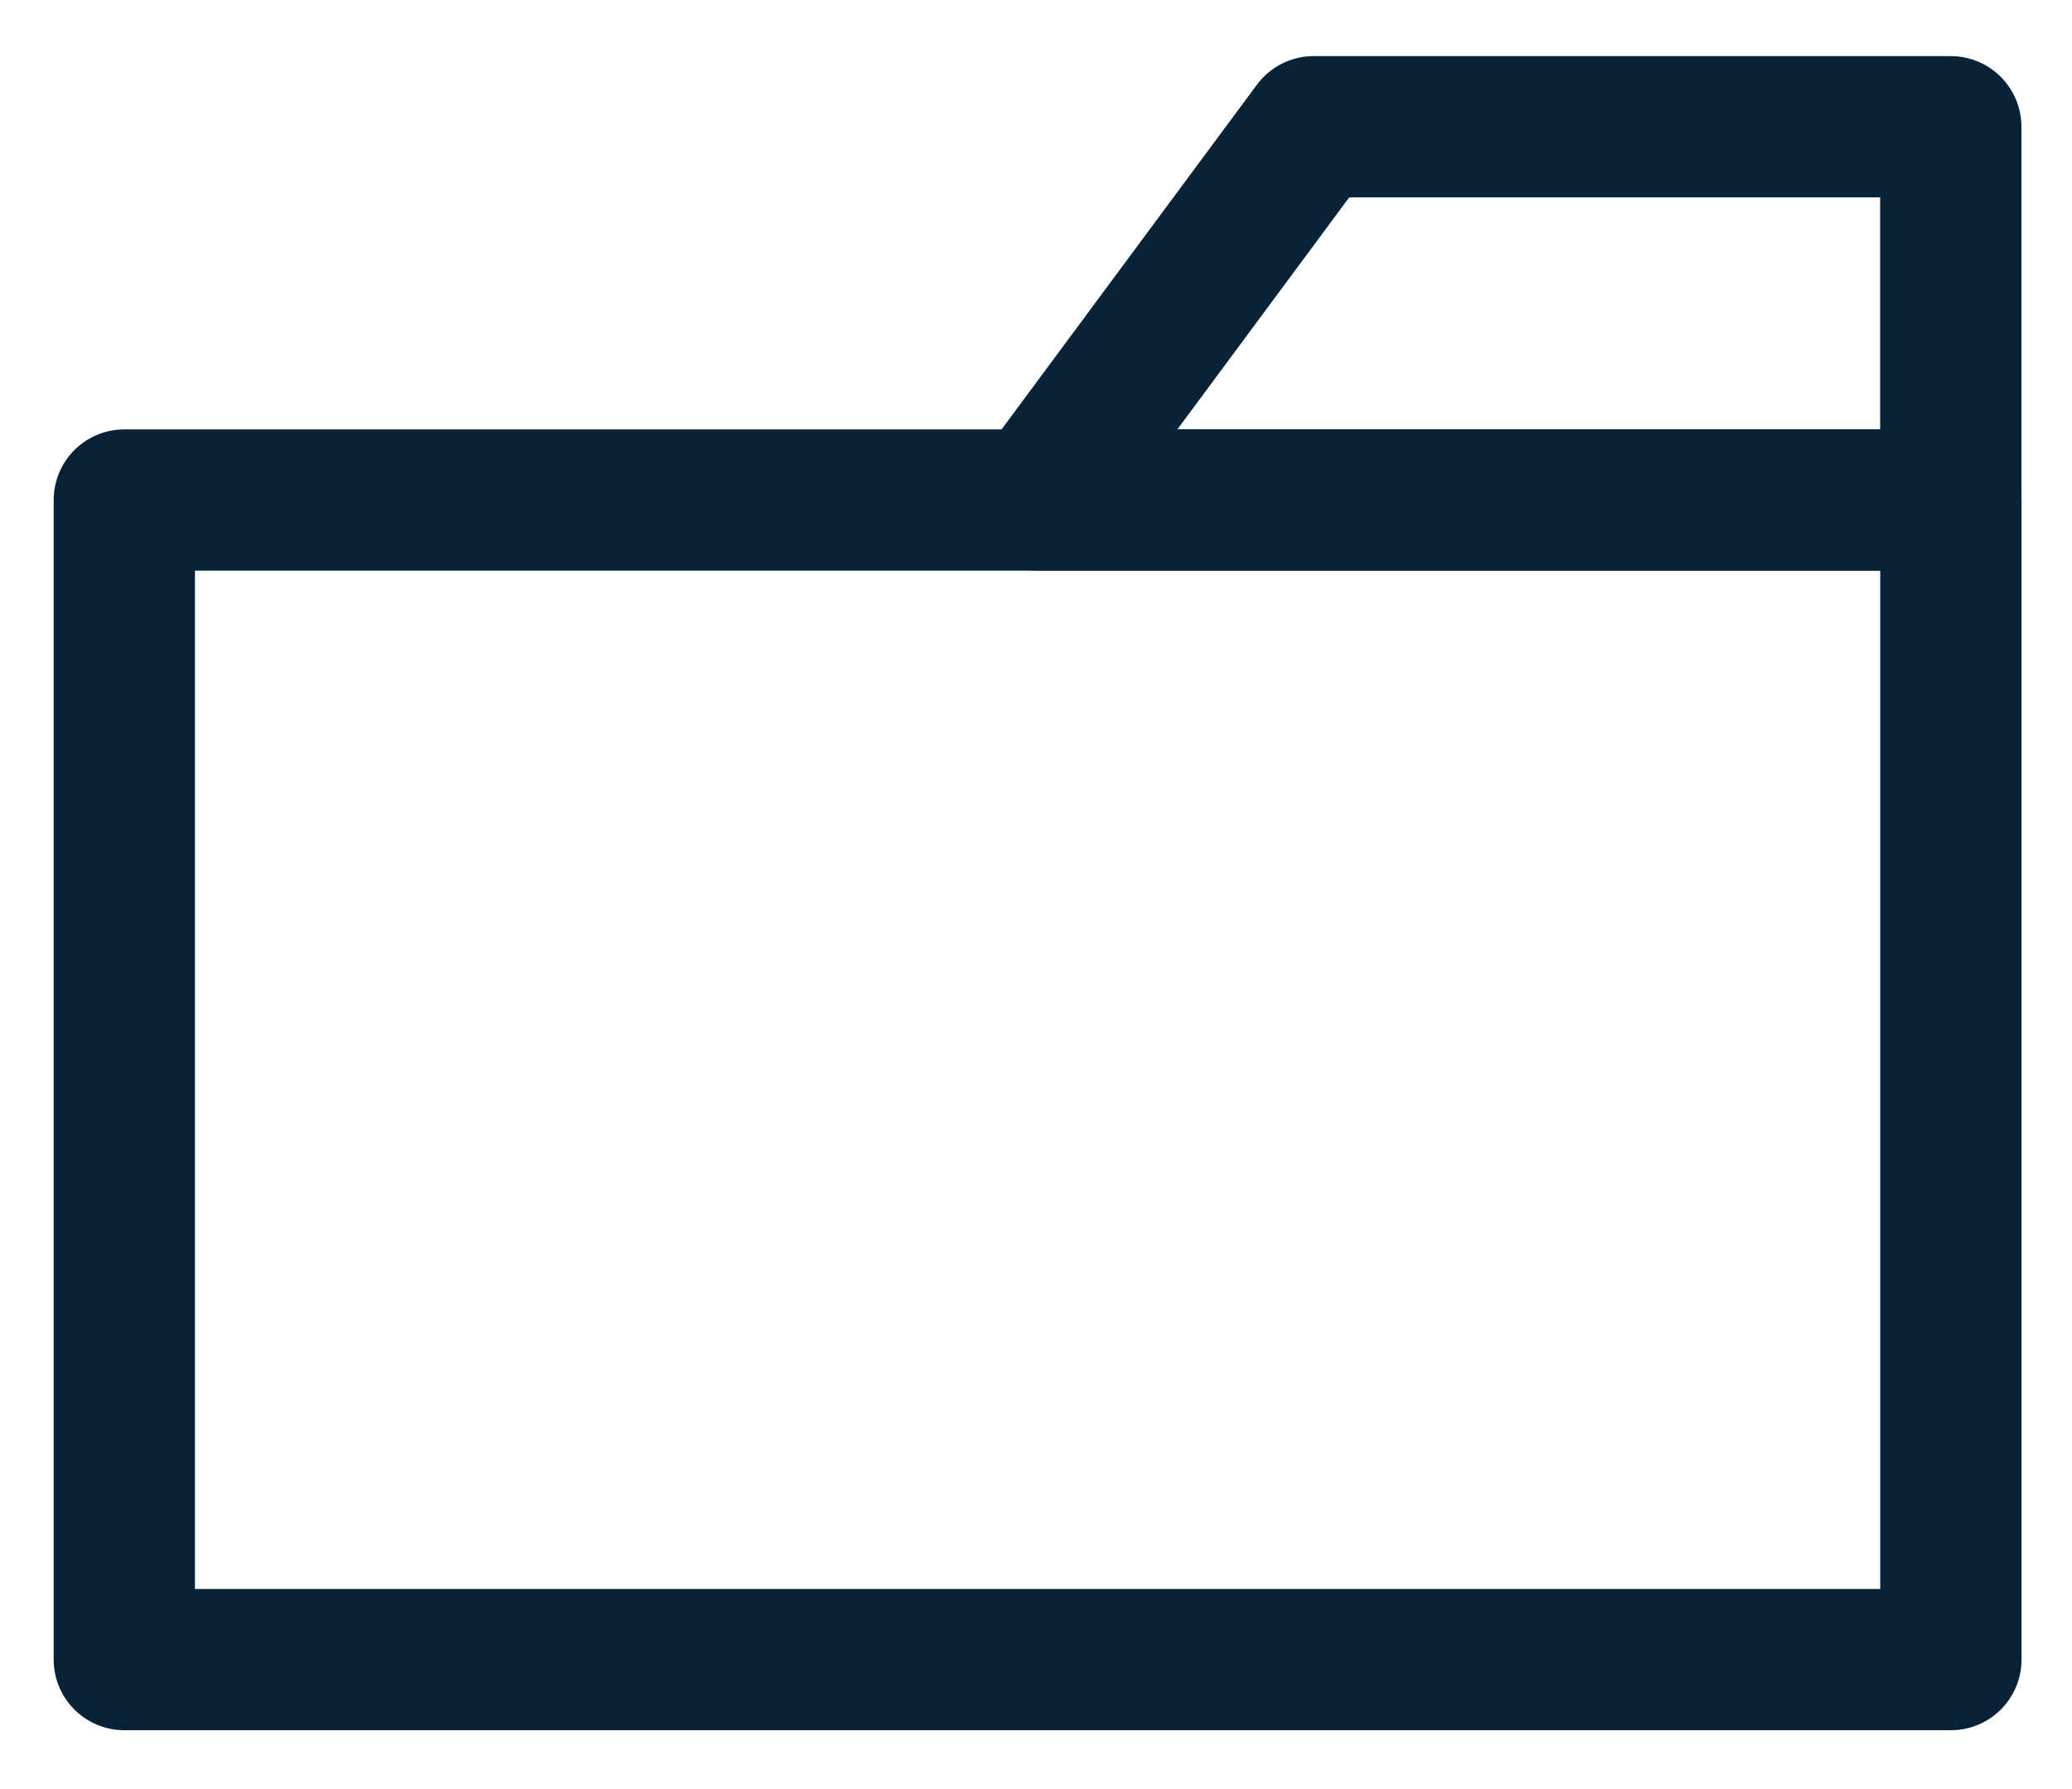 <svg width="22" height="19" viewBox="0 0 22 19" fill="none" xmlns="http://www.w3.org/2000/svg">
<path d="M20.714 5.31H1.32V17.625H20.714V5.31Z" stroke="#082337" stroke-width="1.5" stroke-linecap="round" stroke-linejoin="round"/>
<path d="M20.713 1.346H13.948L11.013 5.309H20.713V1.346Z" stroke="#082337" stroke-width="1.5" stroke-linecap="round" stroke-linejoin="round"/>
</svg>
